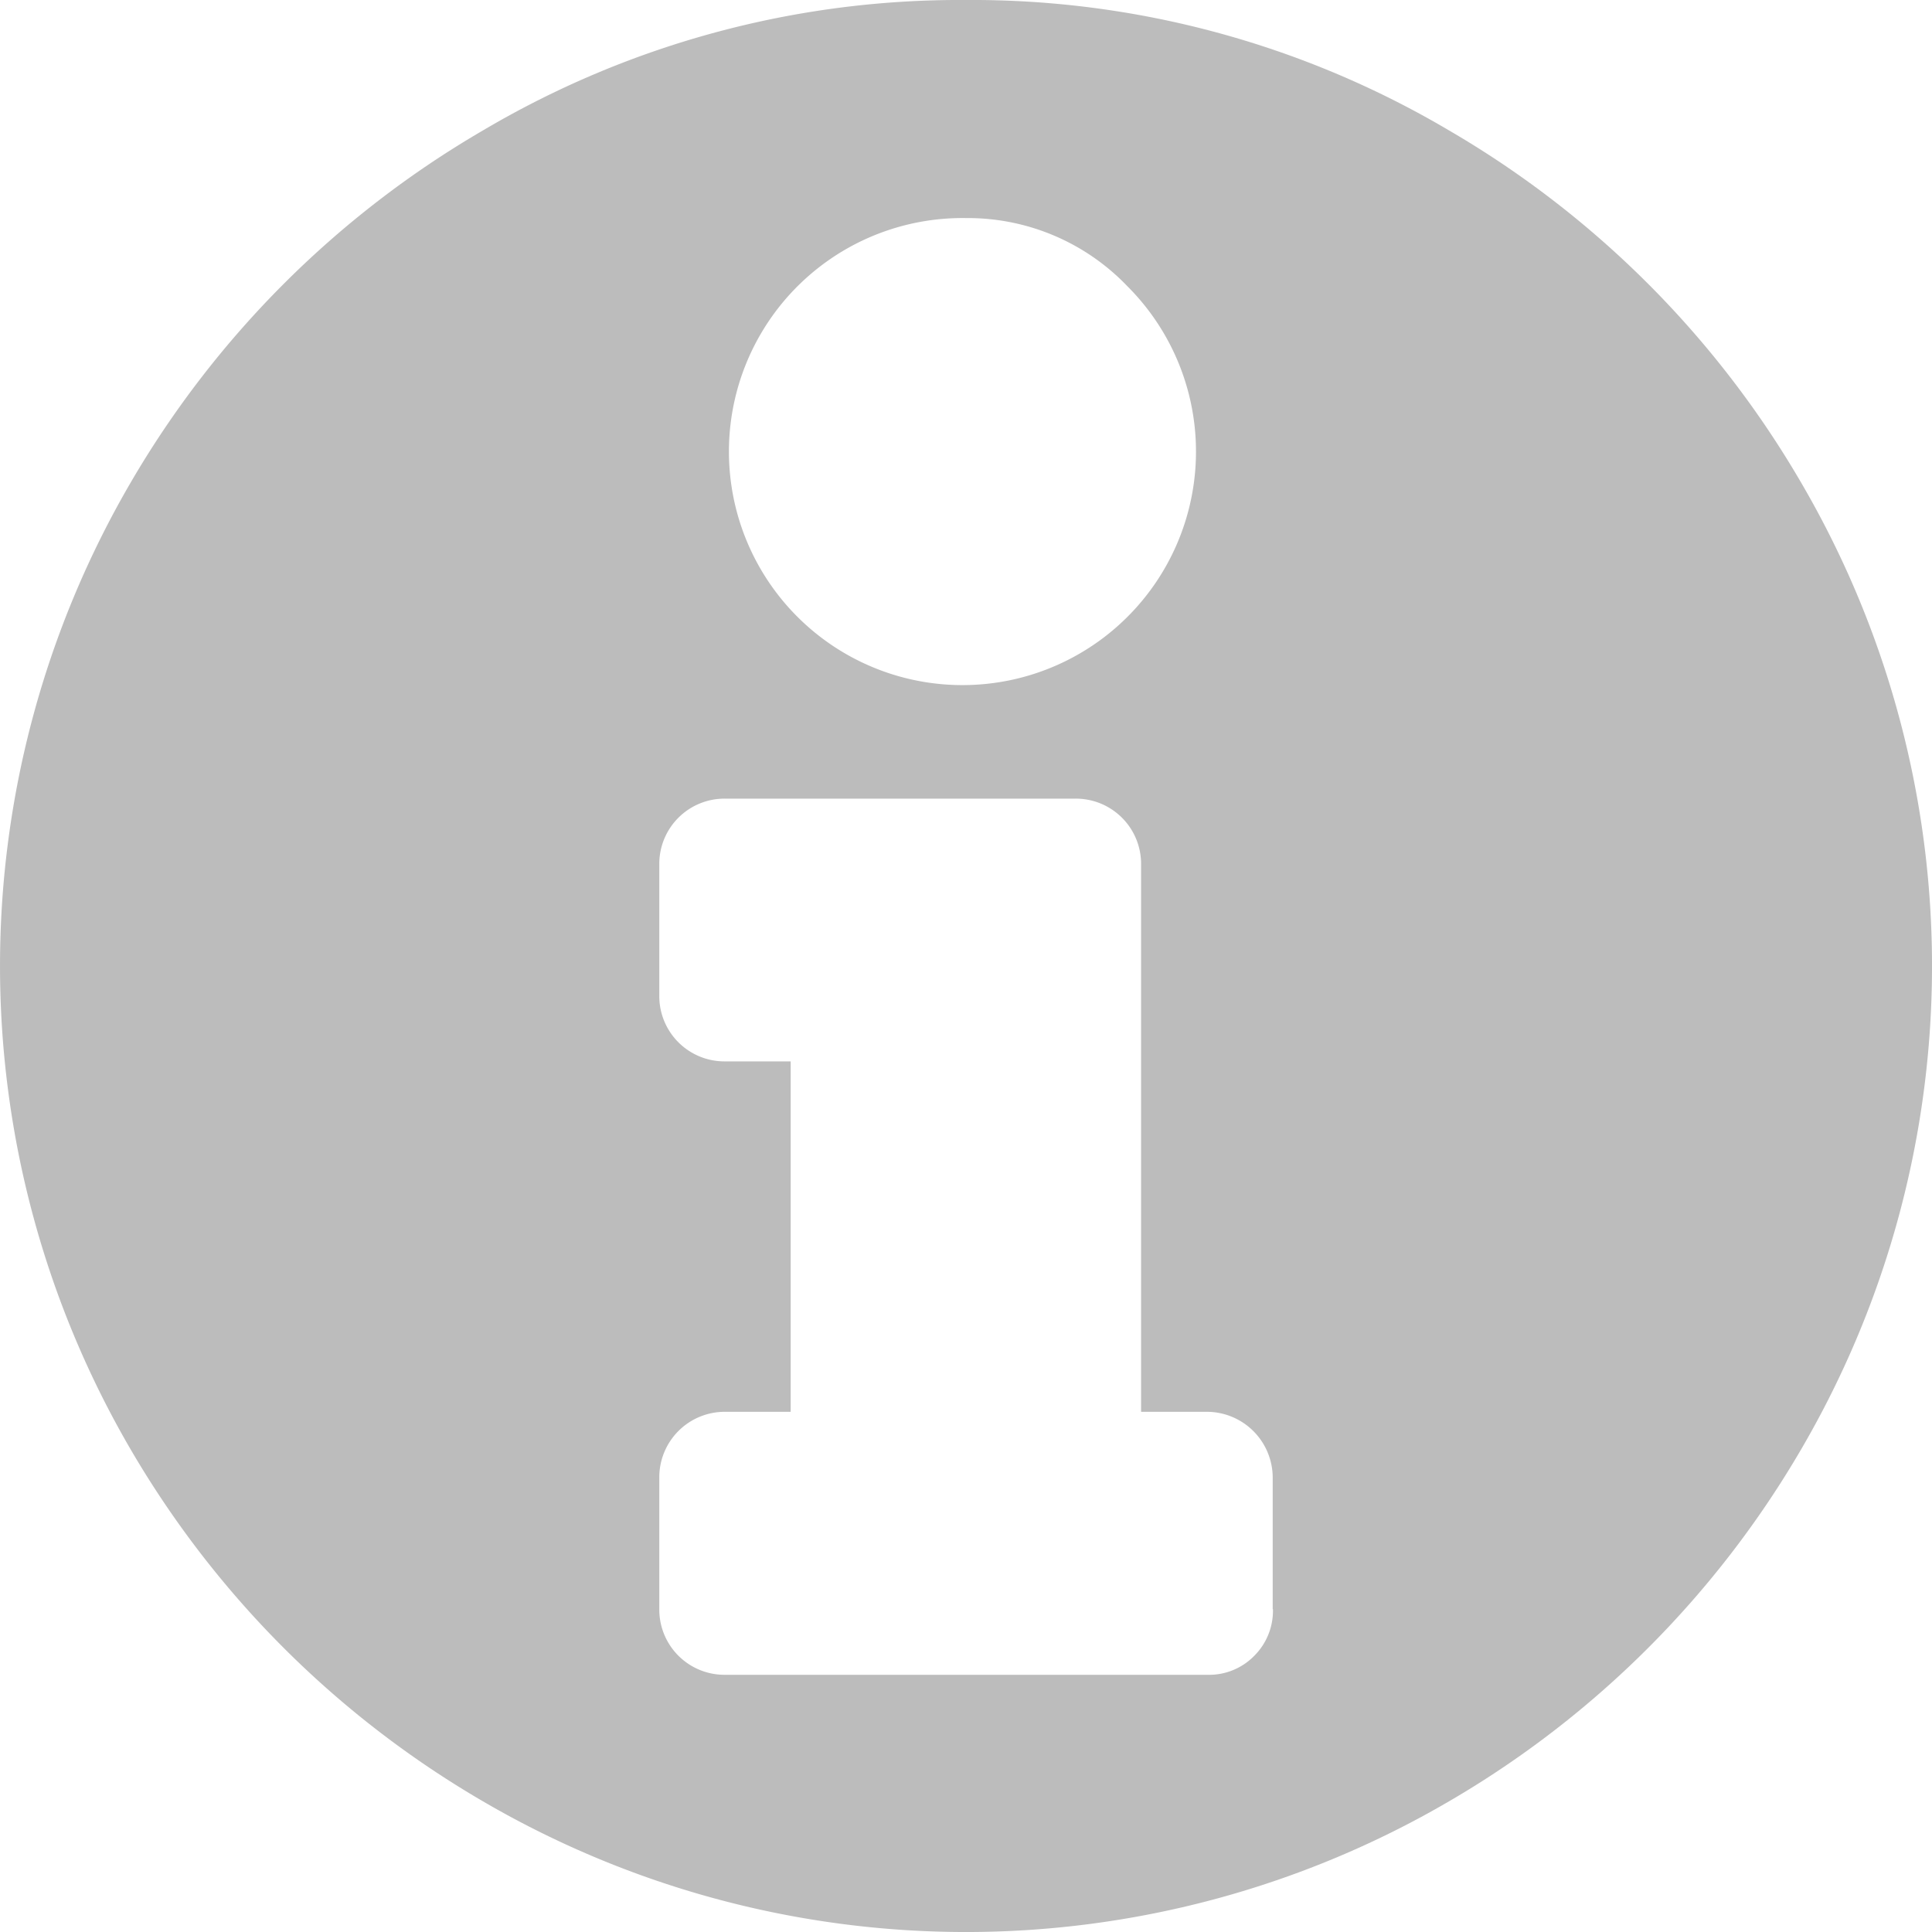 <svg xmlns="http://www.w3.org/2000/svg" width="8" height="8" viewBox="0 0 8 8"><defs><style>.a{fill:#bcbcbc;}</style></defs><g transform="translate(-418.429 -217.688)"><path class="a" d="M422.429,217.688a3.881,3.881,0,0,1,2,.54,4.036,4.036,0,0,1,1.459,1.46,3.967,3.967,0,0,1,0,4,4.041,4.041,0,0,1-1.459,1.459,3.967,3.967,0,0,1-4,0,4.044,4.044,0,0,1-1.46-1.459,3.974,3.974,0,0,1,0-4,4.039,4.039,0,0,1,1.46-1.46A3.878,3.878,0,0,1,422.429,217.688Zm1.27,6.663v-.544a.273.273,0,0,0-.272-.273h-.273v-2.267a.27.27,0,0,0-.272-.272h-1.451a.27.27,0,0,0-.272.272v.544a.27.27,0,0,0,.272.272h.272v1.451h-.272a.271.271,0,0,0-.272.273v.544a.27.27,0,0,0,.272.272h2a.261.261,0,0,0,.192-.079A.264.264,0,0,0,423.7,224.351Zm-1.27-5.76a.967.967,0,1,0,.669.283A.914.914,0,0,0,422.429,218.591Z"/></g></svg>